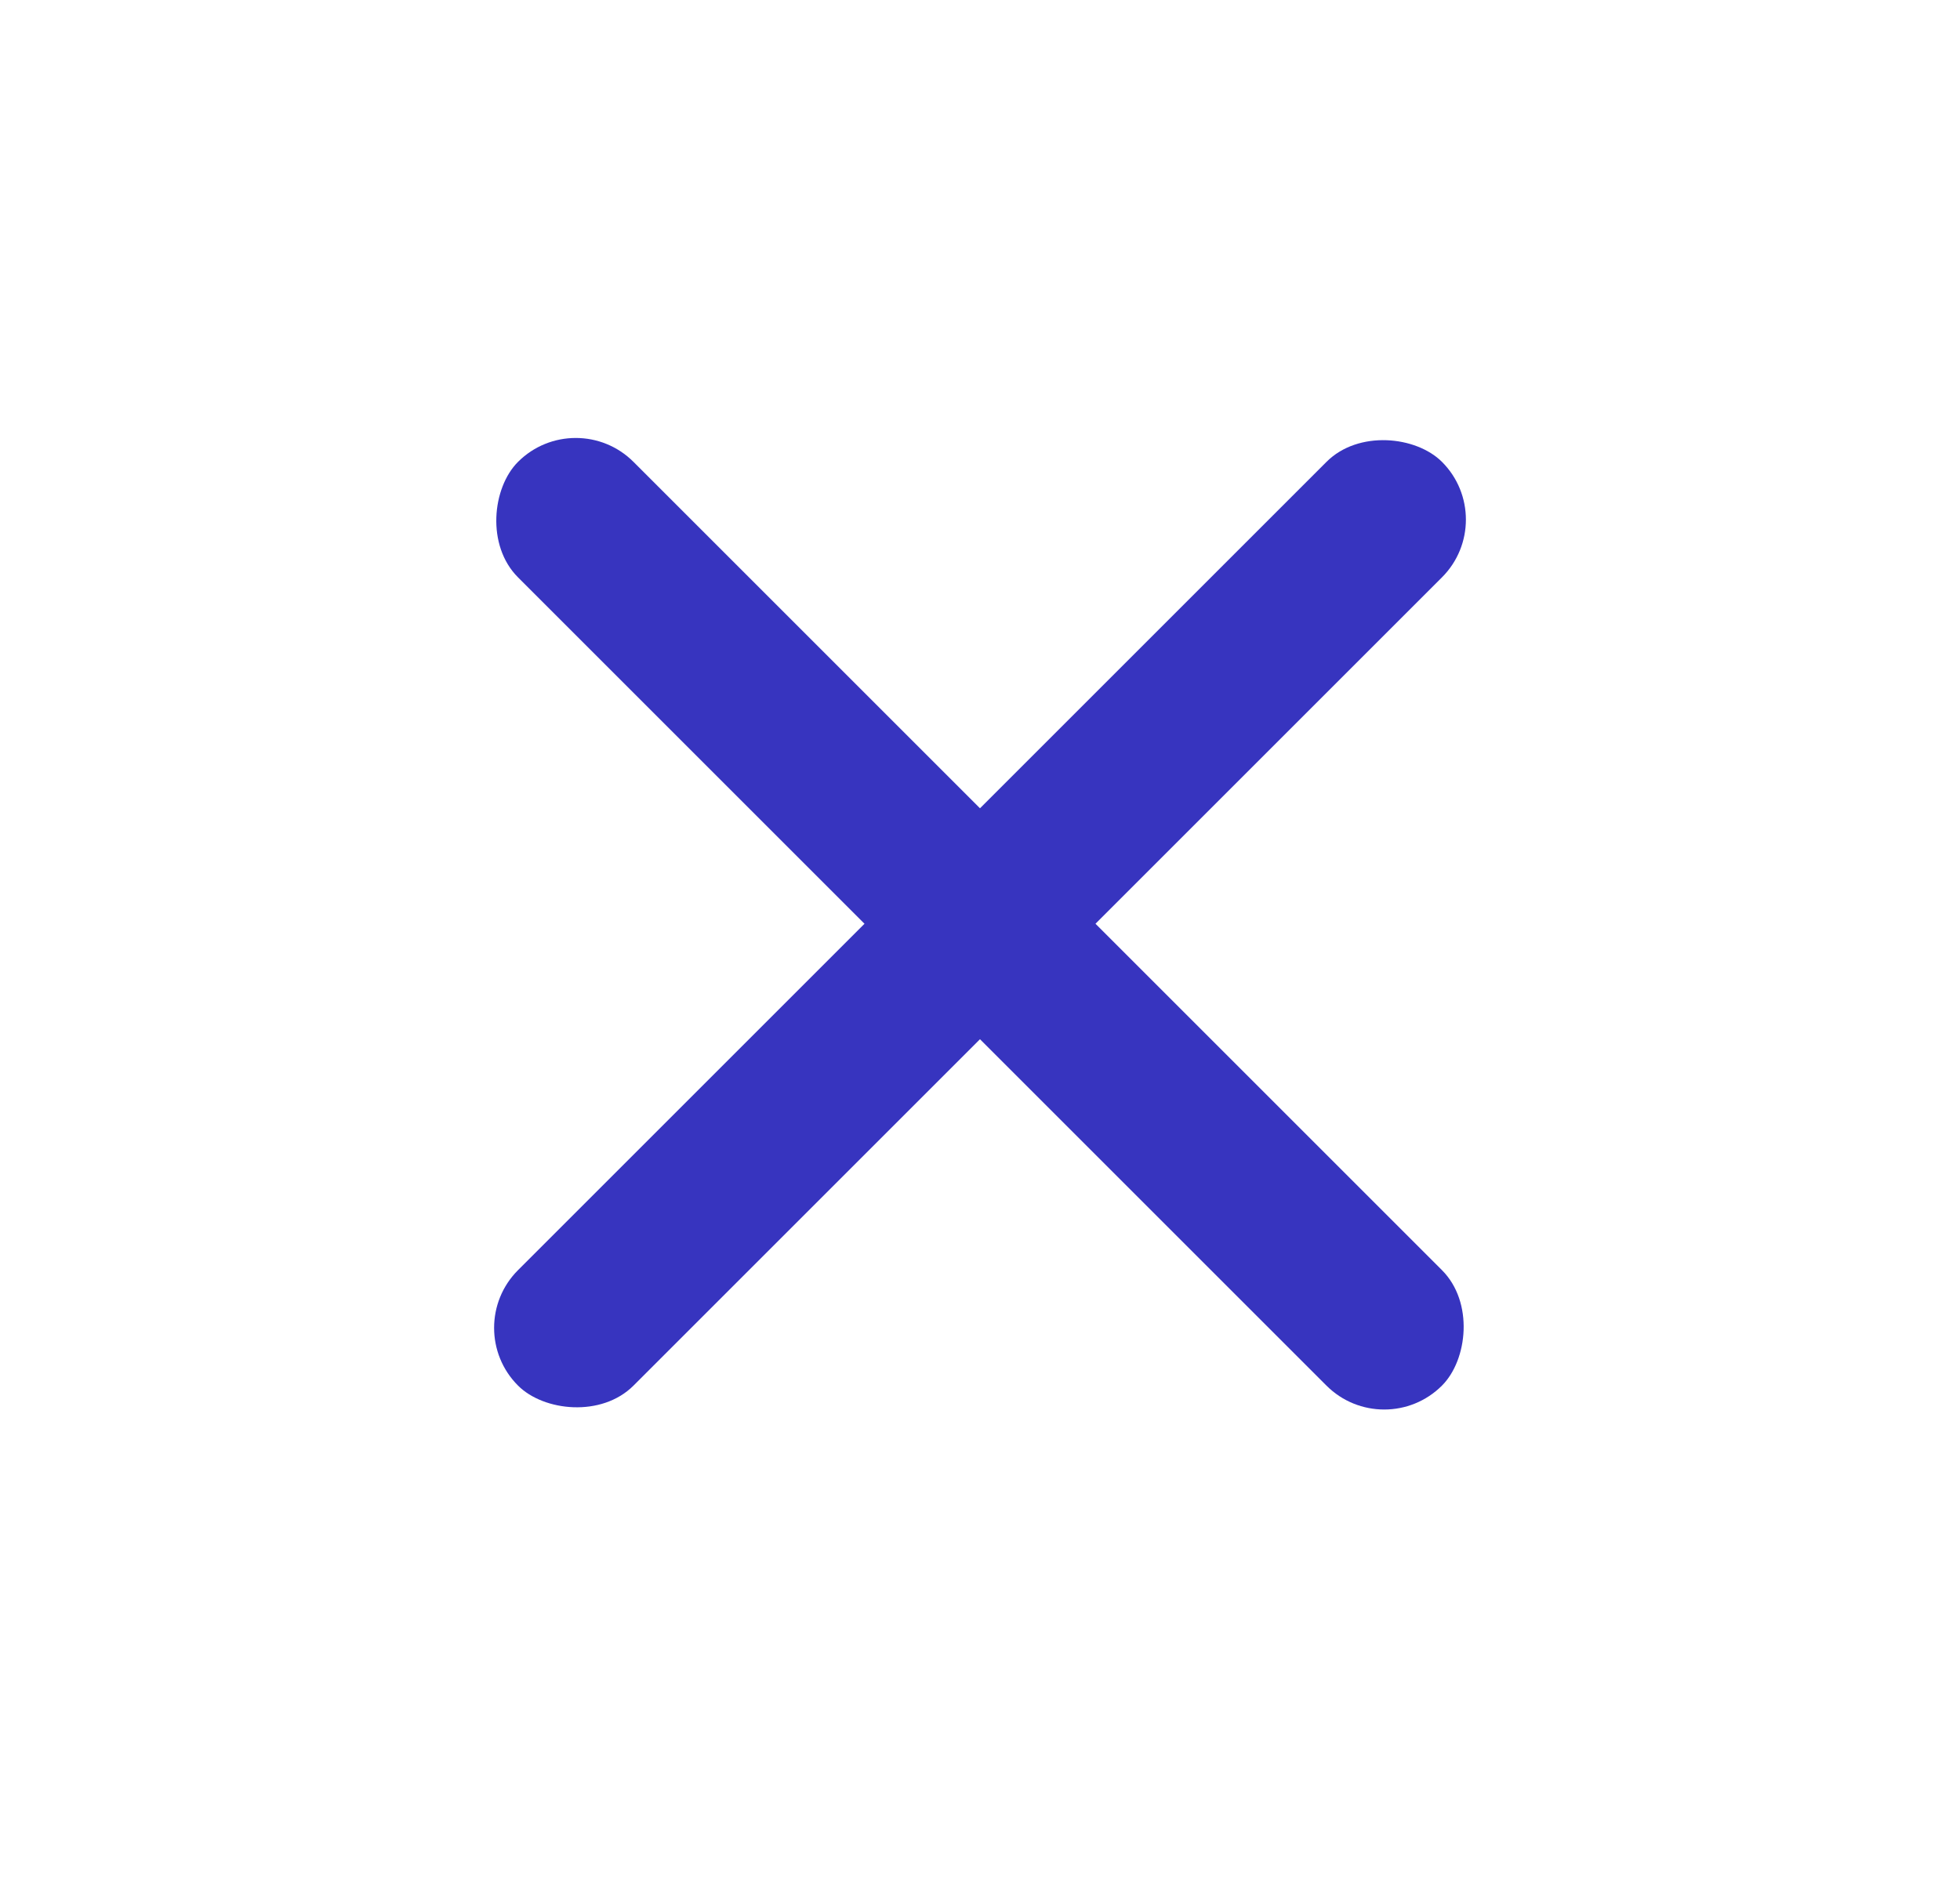 <svg width="24" height="23" viewBox="0 0 24 23" fill="none" xmlns="http://www.w3.org/2000/svg">
<rect x="7.05" y="4.95" width="16" height="2" rx="1" transform="rotate(45 7.05 4.95)" fill="#3734BF"/>
<rect x="18.364" y="6.364" width="16" height="2" rx="1" transform="rotate(135 18.364 6.364)" fill="#3734BF"/>
</svg>
